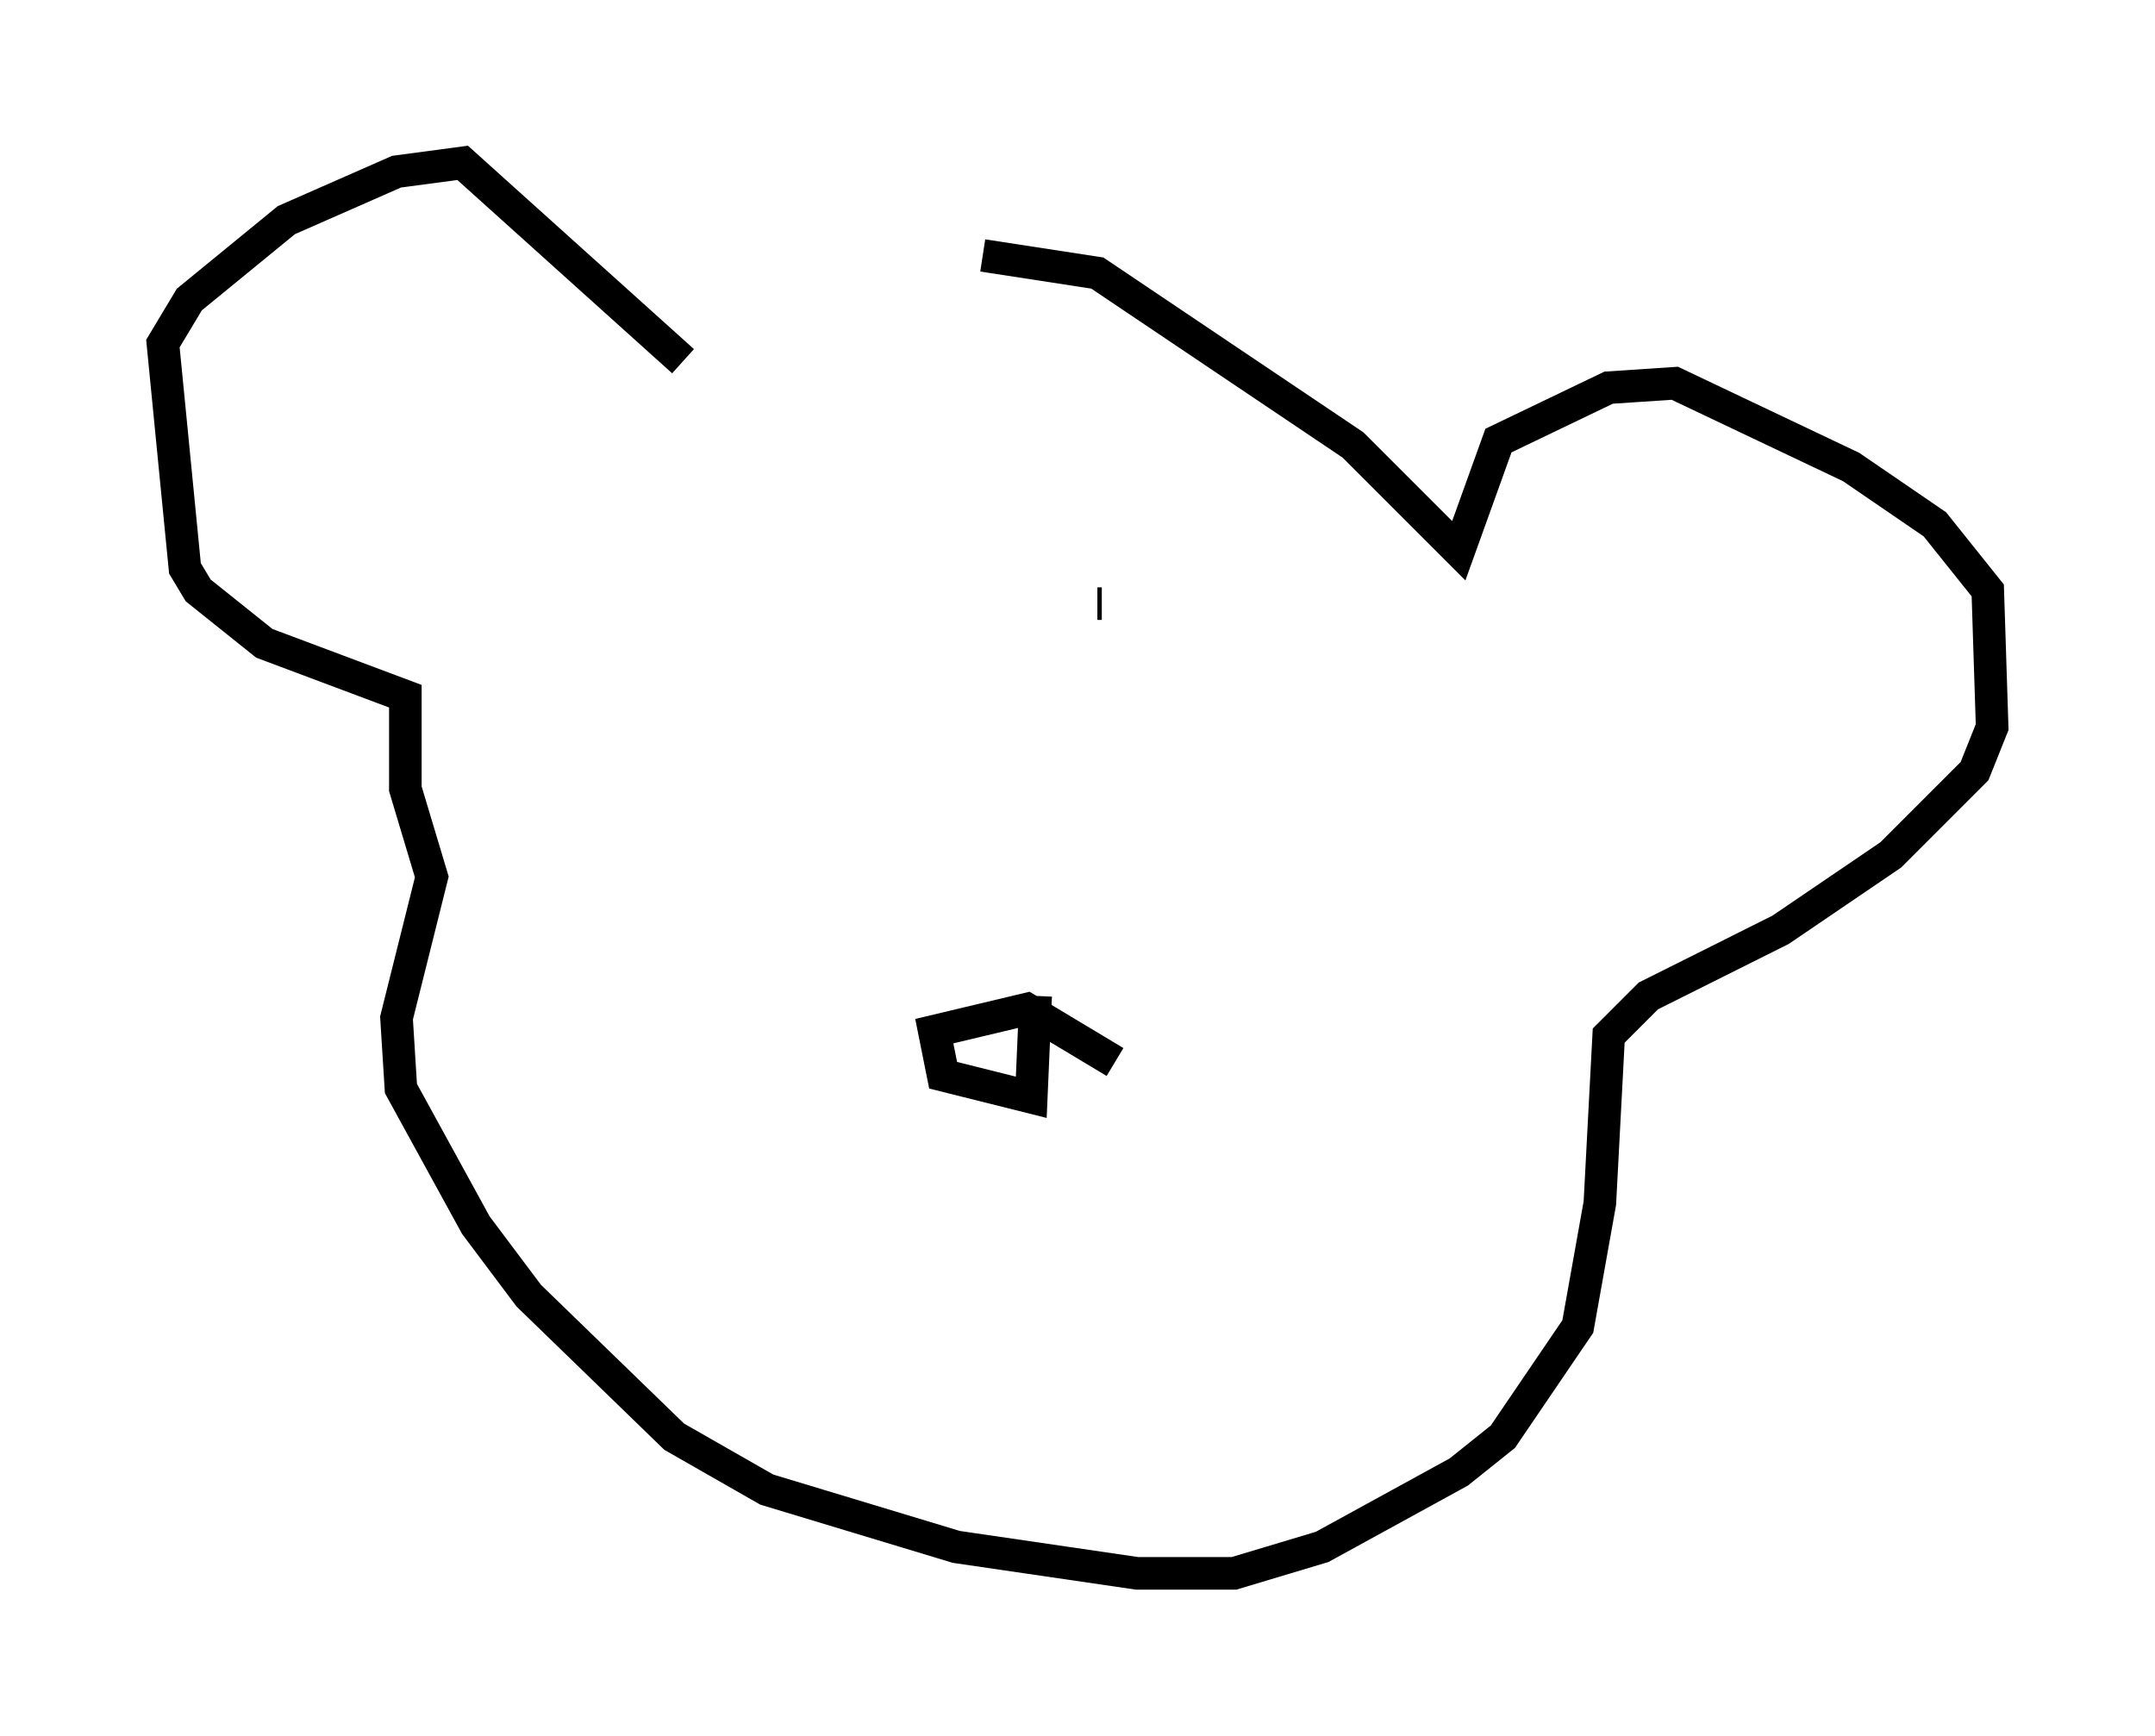<?xml version="1.0" encoding="utf-8" ?>
<svg baseProfile="full" height="53.301" version="1.1" width="66.156" xmlns="http://www.w3.org/2000/svg" xmlns:ev="http://www.w3.org/2001/xml-events" xmlns:xlink="http://www.w3.org/1999/xlink"><defs /><rect fill="white" height="53.301" width="66.156" x="0" y="0" /><path d="M22.591, 10.007 m7.578, -2.165 l3.518, 0.541 7.848, 5.277 l3.248, 3.248 1.218, -3.383 l3.383, -1.624 2.03, -0.135 l5.413, 2.571 2.571, 1.759 l1.624, 2.03 0.135, 4.195 l-0.541, 1.353 -2.571, 2.571 l-3.383, 2.3 -4.059, 2.03 l-1.218, 1.218 -0.271, 5.142 l-0.677, 3.789 -2.3, 3.383 l-1.353, 1.083 -4.195, 2.3 l-2.706, 0.812 -2.977, 0.0 l-5.548, -0.812 -5.819, -1.759 l-2.842, -1.624 -4.465, -4.33 l-1.624, -2.165 -2.3, -4.195 l-0.135, -2.165 1.083, -4.33 l-0.812, -2.706 0.0, -2.842 l-4.33, -1.624 -2.03, -1.624 l-0.406, -0.677 -0.677, -6.901 l0.812, -1.353 2.977, -2.436 l3.383, -1.488 2.03, -0.271 l6.766, 6.089 m13.261, 21.515 l-2.706, -1.624 -2.842, 0.677 l0.271, 1.353 2.706, 0.677 l0.135, -3.112 m2.03, -12.043 l-0.135, 0.0 " fill="none" stroke="black" stroke-width="1" /></svg>